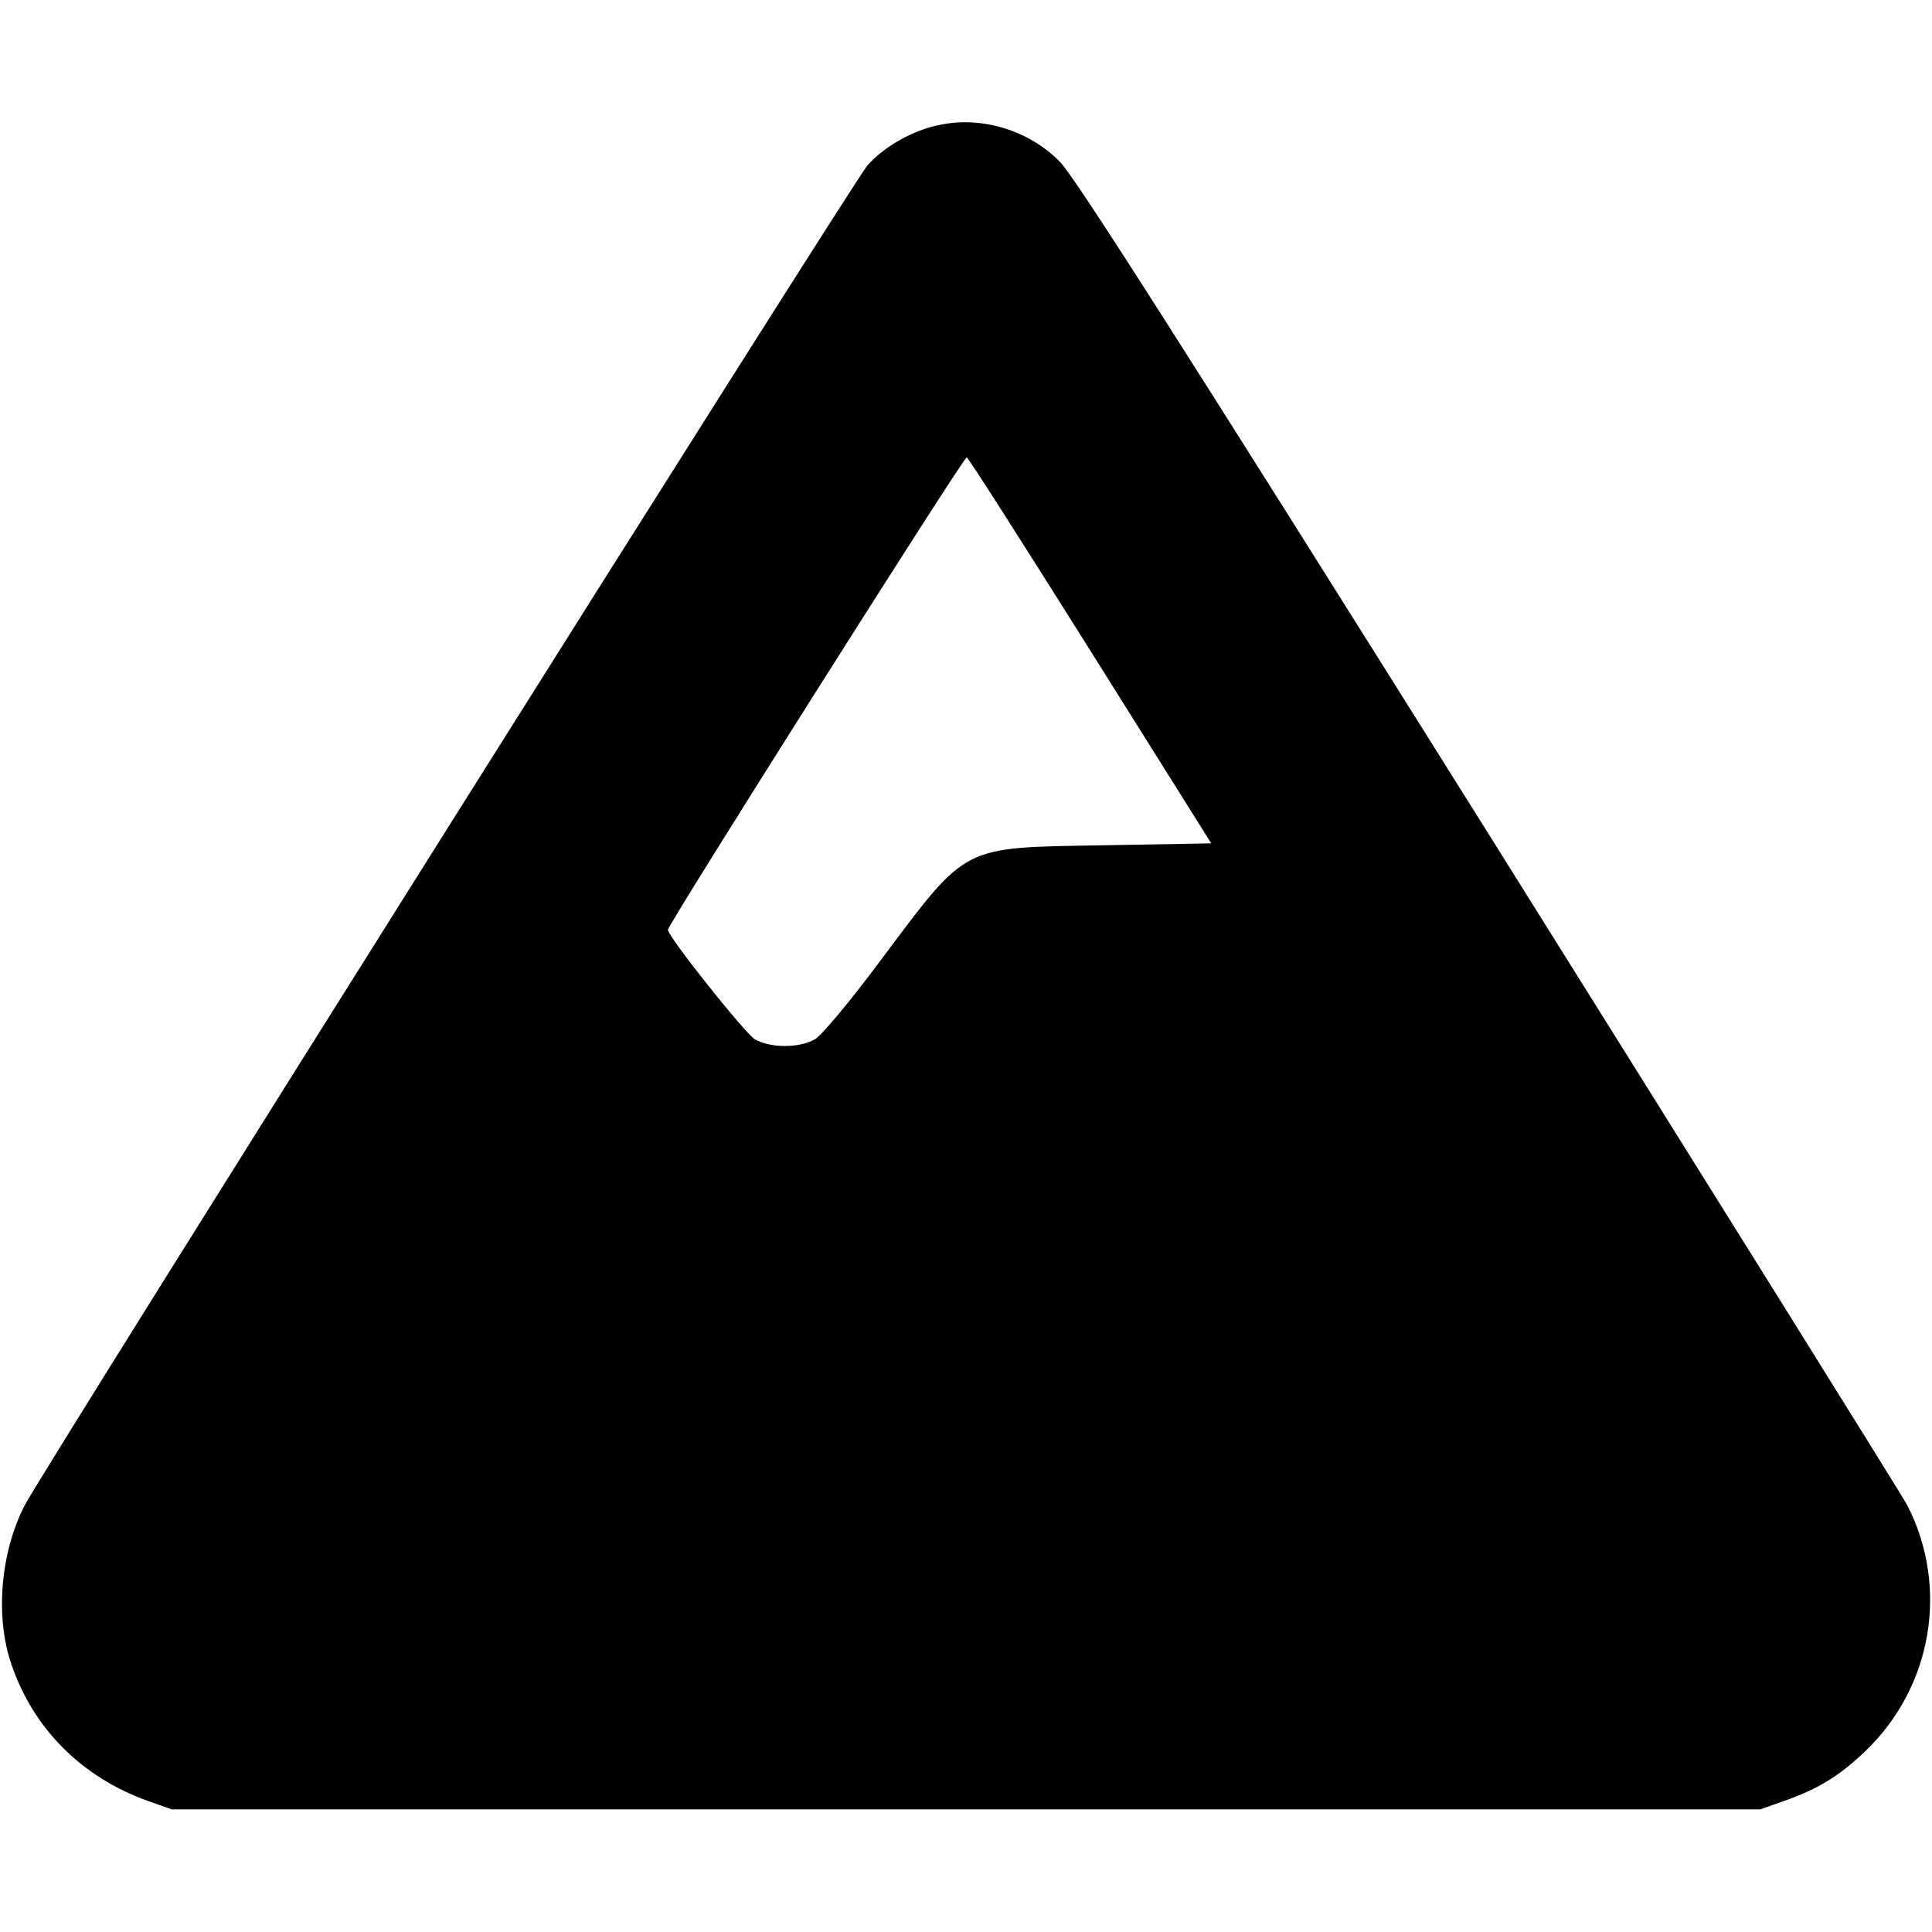 <?xml version="1.0" standalone="no"?>
<!DOCTYPE svg PUBLIC "-//W3C//DTD SVG 20010904//EN"
 "http://www.w3.org/TR/2001/REC-SVG-20010904/DTD/svg10.dtd">
<svg version="1.0" xmlns="http://www.w3.org/2000/svg"
 width="512pt" height="512pt" viewBox="0 0 512 512"
 preserveAspectRatio="xMidYMid meet">
<g transform="translate(0,512) scale(0.1,-0.1)"
fill="#000000" stroke="none">
<path d="M2490 4789 c-71 -14 -146 -57 -191 -107 -39 -45 -2185 -3457 -2234
-3552 -64 -125 -78 -295 -35 -420 58 -171 186 -299 360 -362 l65 -23 2105 0
2105 0 65 23 c90 32 145 66 213 131 177 169 223 433 112 651 -13 25 -511 823
-1107 1775 -820 1308 -1098 1744 -1139 1786 -81 83 -206 122 -319 98z m400
-1394 l320 -510 -283 -5 c-385 -7 -360 6 -597 -310 -79 -106 -152 -193 -170
-204 -42 -24 -118 -24 -160 0 -26 16 -230 272 -230 290 0 14 784 1254 792
1252 5 -2 152 -233 328 -513z"/>
</g>
</svg>
